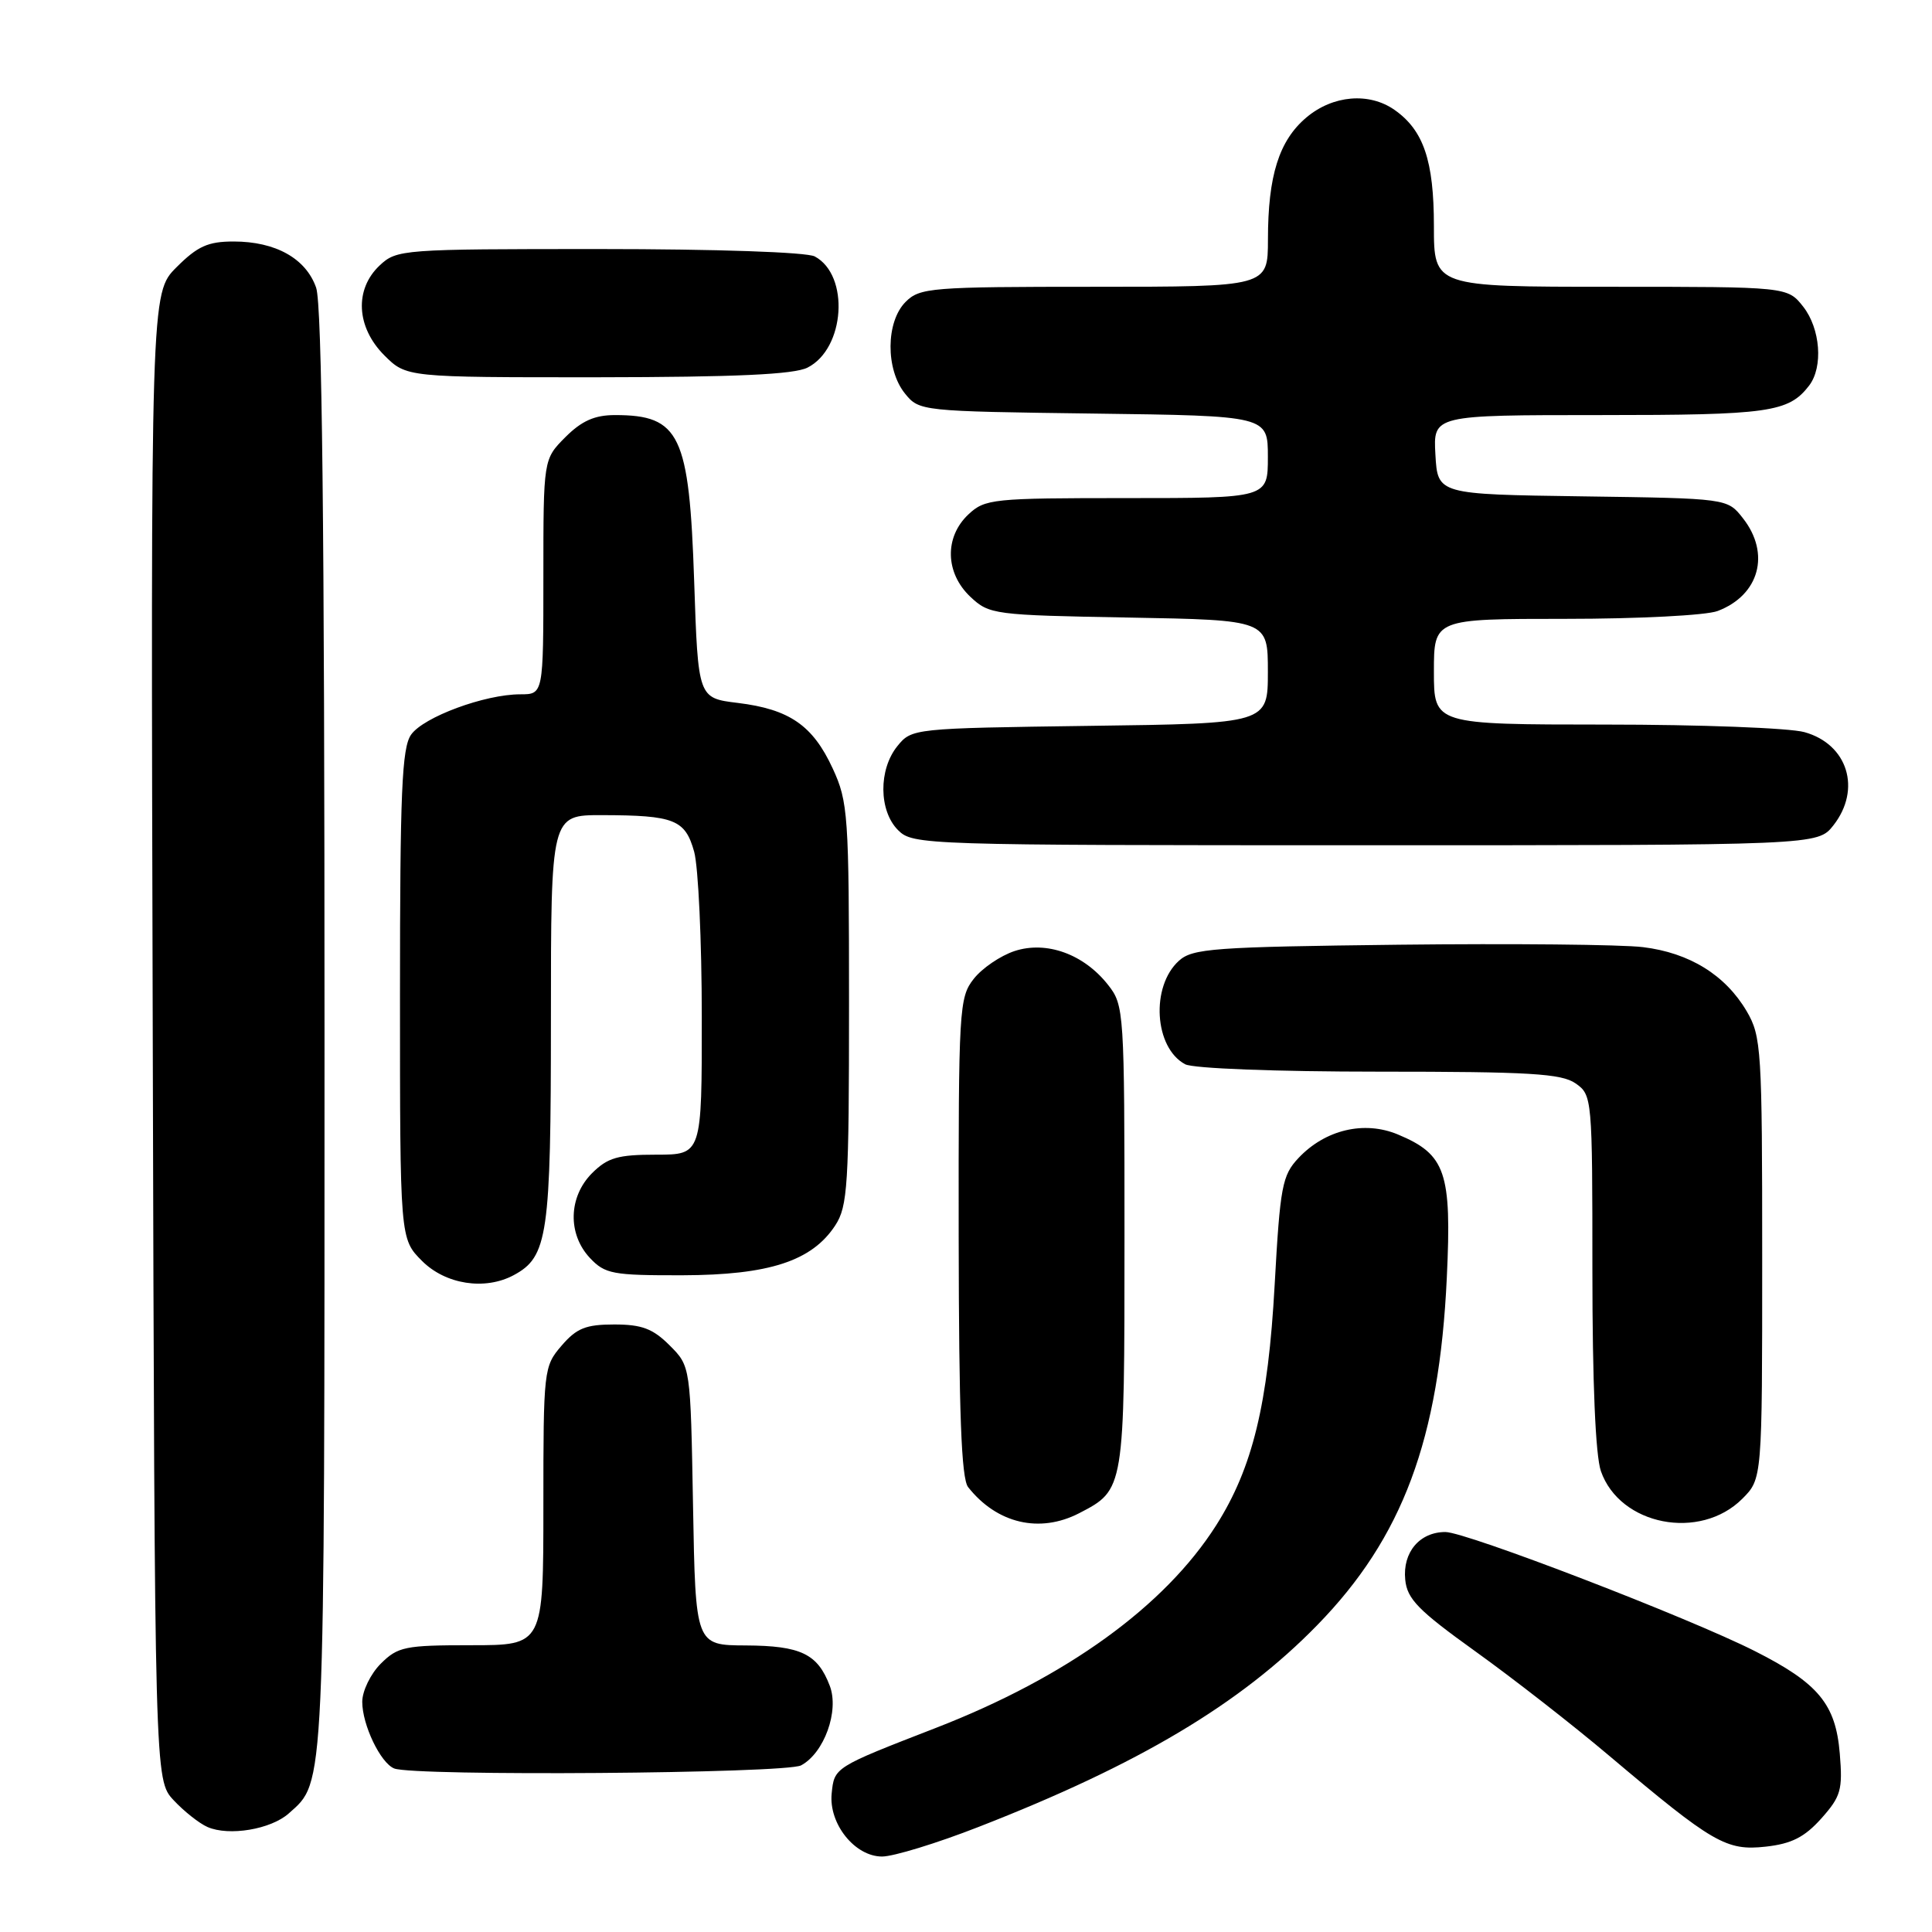 <?xml version="1.0" encoding="UTF-8" standalone="no"?>
<!DOCTYPE svg PUBLIC "-//W3C//DTD SVG 1.1//EN" "http://www.w3.org/Graphics/SVG/1.1/DTD/svg11.dtd" >
<svg xmlns="http://www.w3.org/2000/svg" xmlns:xlink="http://www.w3.org/1999/xlink" version="1.1" viewBox="0 0 256 256">
 <g >
 <path fill="currentColor"
d=" M 129.66 242.08 C 150.87 233.82 164.35 225.79 174.53 215.35 C 185.85 203.76 190.71 190.73 191.71 169.29 C 192.37 155.32 191.57 152.97 185.22 150.32 C 180.76 148.46 175.58 149.69 172.04 153.46 C 169.90 155.74 169.62 157.21 168.90 170.23 C 168.03 186.05 165.98 194.50 161.15 202.11 C 154.34 212.83 141.33 222.24 124.00 228.96 C 110.52 234.19 110.55 234.17 110.20 237.65 C 109.80 241.66 113.27 246.00 116.88 246.00 C 118.38 246.00 124.14 244.24 129.66 242.08 Z  M 241.33 240.96 C 243.93 238.04 244.18 237.18 243.78 232.35 C 243.24 225.81 240.95 223.04 232.57 218.80 C 223.86 214.38 194.28 203.00 191.52 203.00 C 188.11 203.00 185.84 205.69 186.20 209.31 C 186.45 211.88 187.92 213.38 195.50 218.82 C 200.45 222.37 208.46 228.61 213.29 232.70 C 226.97 244.24 228.74 245.27 233.97 244.69 C 237.39 244.31 239.11 243.44 241.33 240.96 Z  M 38.26 240.29 C 43.10 235.98 43.00 238.27 43.00 136.68 C 43.00 69.45 42.67 40.36 41.89 38.12 C 40.54 34.25 36.52 32.00 30.95 32.00 C 27.56 32.00 26.17 32.63 23.39 35.41 C 19.97 38.83 19.97 38.83 20.24 137.33 C 20.50 235.84 20.50 235.84 23.00 238.53 C 24.38 240.01 26.40 241.61 27.50 242.09 C 30.34 243.33 35.89 242.40 38.26 240.29 Z  M 106.15 233.92 C 109.21 232.28 111.22 226.71 109.95 223.38 C 108.34 219.14 106.11 218.07 98.83 218.03 C 92.16 218.00 92.16 218.00 91.83 199.52 C 91.50 181.04 91.50 181.04 88.73 178.27 C 86.51 176.05 85.04 175.50 81.39 175.50 C 77.63 175.50 76.40 175.99 74.41 178.31 C 72.05 181.05 72.00 181.50 72.00 199.56 C 72.00 218.00 72.00 218.00 62.45 218.00 C 53.65 218.00 52.72 218.19 50.45 220.45 C 49.10 221.80 48.00 224.08 48.00 225.50 C 48.00 228.56 50.42 233.60 52.23 234.33 C 54.85 235.38 104.12 235.01 106.15 233.92 Z  M 142.99 200.51 C 149.01 197.39 149.00 197.45 149.00 163.91 C 149.00 133.99 148.95 133.20 146.83 130.51 C 143.62 126.42 138.66 124.63 134.43 126.02 C 132.56 126.64 130.12 128.30 129.02 129.71 C 127.09 132.16 127.00 133.68 127.03 163.88 C 127.06 187.18 127.38 195.91 128.28 197.05 C 132.09 201.88 137.75 203.21 142.99 200.51 Z  M 230.87 198.59 C 233.50 195.95 233.50 195.95 233.50 166.73 C 233.50 139.05 233.39 137.32 231.45 134.00 C 228.62 129.19 223.86 126.25 217.70 125.50 C 214.84 125.15 200.28 125.01 185.35 125.18 C 160.83 125.47 158.01 125.67 156.21 127.31 C 152.45 130.71 152.94 138.83 157.04 141.02 C 158.09 141.58 169.07 142.00 182.71 142.00 C 202.67 142.00 206.92 142.25 208.78 143.56 C 210.97 145.09 211.00 145.47 211.00 168.41 C 211.00 183.15 211.41 192.89 212.13 194.94 C 214.64 202.13 225.26 204.20 230.87 198.59 Z  M 68.06 168.97 C 72.59 166.54 73.00 163.75 73.00 135.05 C 73.00 108.00 73.00 108.00 79.75 108.01 C 89.37 108.03 90.79 108.60 91.98 112.86 C 92.53 114.86 92.99 124.71 92.99 134.75 C 93.00 153.00 93.00 153.00 86.95 153.00 C 81.87 153.00 80.52 153.39 78.45 155.45 C 75.32 158.59 75.19 163.51 78.17 166.69 C 80.17 168.81 81.17 169.00 90.42 168.98 C 101.90 168.95 107.58 167.10 110.67 162.38 C 112.33 159.85 112.50 157.06 112.50 133.04 C 112.50 107.97 112.38 106.24 110.34 101.83 C 107.70 96.11 104.61 93.98 97.76 93.14 C 92.50 92.50 92.50 92.50 91.98 77.00 C 91.33 57.59 90.10 55.00 81.49 55.00 C 78.80 55.00 77.08 55.76 74.92 57.92 C 72.00 60.85 72.00 60.85 72.00 76.42 C 72.00 92.00 72.00 92.00 68.94 92.00 C 64.24 92.00 56.11 95.01 54.47 97.35 C 53.25 99.09 53.00 104.96 53.00 131.80 C 53.00 164.15 53.00 164.15 55.92 167.08 C 59.04 170.20 64.25 171.01 68.06 168.97 Z  M 242.93 109.37 C 246.69 104.58 244.84 98.60 239.09 97.01 C 237.12 96.46 225.26 96.01 212.75 96.01 C 190.00 96.00 190.00 96.00 190.00 89.00 C 190.00 82.00 190.00 82.00 207.43 82.00 C 217.08 82.00 226.09 81.54 227.60 80.96 C 233.13 78.86 234.63 73.34 230.94 68.66 C 228.89 66.04 228.89 66.04 209.69 65.77 C 190.50 65.50 190.50 65.50 190.20 60.25 C 189.90 55.00 189.90 55.00 212.01 55.00 C 234.41 55.00 236.99 54.64 239.72 51.09 C 241.60 48.63 241.22 43.55 238.93 40.63 C 236.85 38.00 236.85 38.00 213.43 38.00 C 190.00 38.00 190.00 38.00 190.00 29.95 C 190.00 21.29 188.63 17.26 184.78 14.56 C 181.41 12.20 176.61 12.61 173.11 15.56 C 169.48 18.62 168.01 23.27 168.01 31.75 C 168.00 38.00 168.00 38.00 145.00 38.00 C 123.33 38.00 121.88 38.12 120.00 40.00 C 117.37 42.63 117.33 48.95 119.91 52.14 C 121.80 54.48 122.02 54.50 144.91 54.80 C 168.00 55.10 168.00 55.10 168.00 60.55 C 168.00 66.00 168.00 66.00 149.31 66.00 C 131.51 66.00 130.52 66.10 128.31 68.17 C 125.12 71.18 125.24 75.93 128.58 79.08 C 131.08 81.43 131.67 81.51 149.58 81.83 C 168.00 82.16 168.00 82.16 168.00 89.01 C 168.00 95.87 168.00 95.87 144.41 96.18 C 121.00 96.50 120.81 96.52 118.91 98.86 C 116.39 101.97 116.44 107.44 119.00 110.00 C 120.96 111.96 122.33 112.00 180.93 112.00 C 240.85 112.00 240.85 112.00 242.93 109.37 Z  M 107.00 48.71 C 111.98 46.20 112.61 36.47 107.96 33.98 C 106.90 33.41 94.92 33.00 79.38 33.00 C 53.29 33.00 52.57 33.05 50.31 35.17 C 46.94 38.34 47.20 43.35 50.92 47.08 C 53.85 50.00 53.85 50.00 79.17 49.99 C 97.54 49.97 105.19 49.62 107.00 48.71 Z "/>
</g>
</svg>